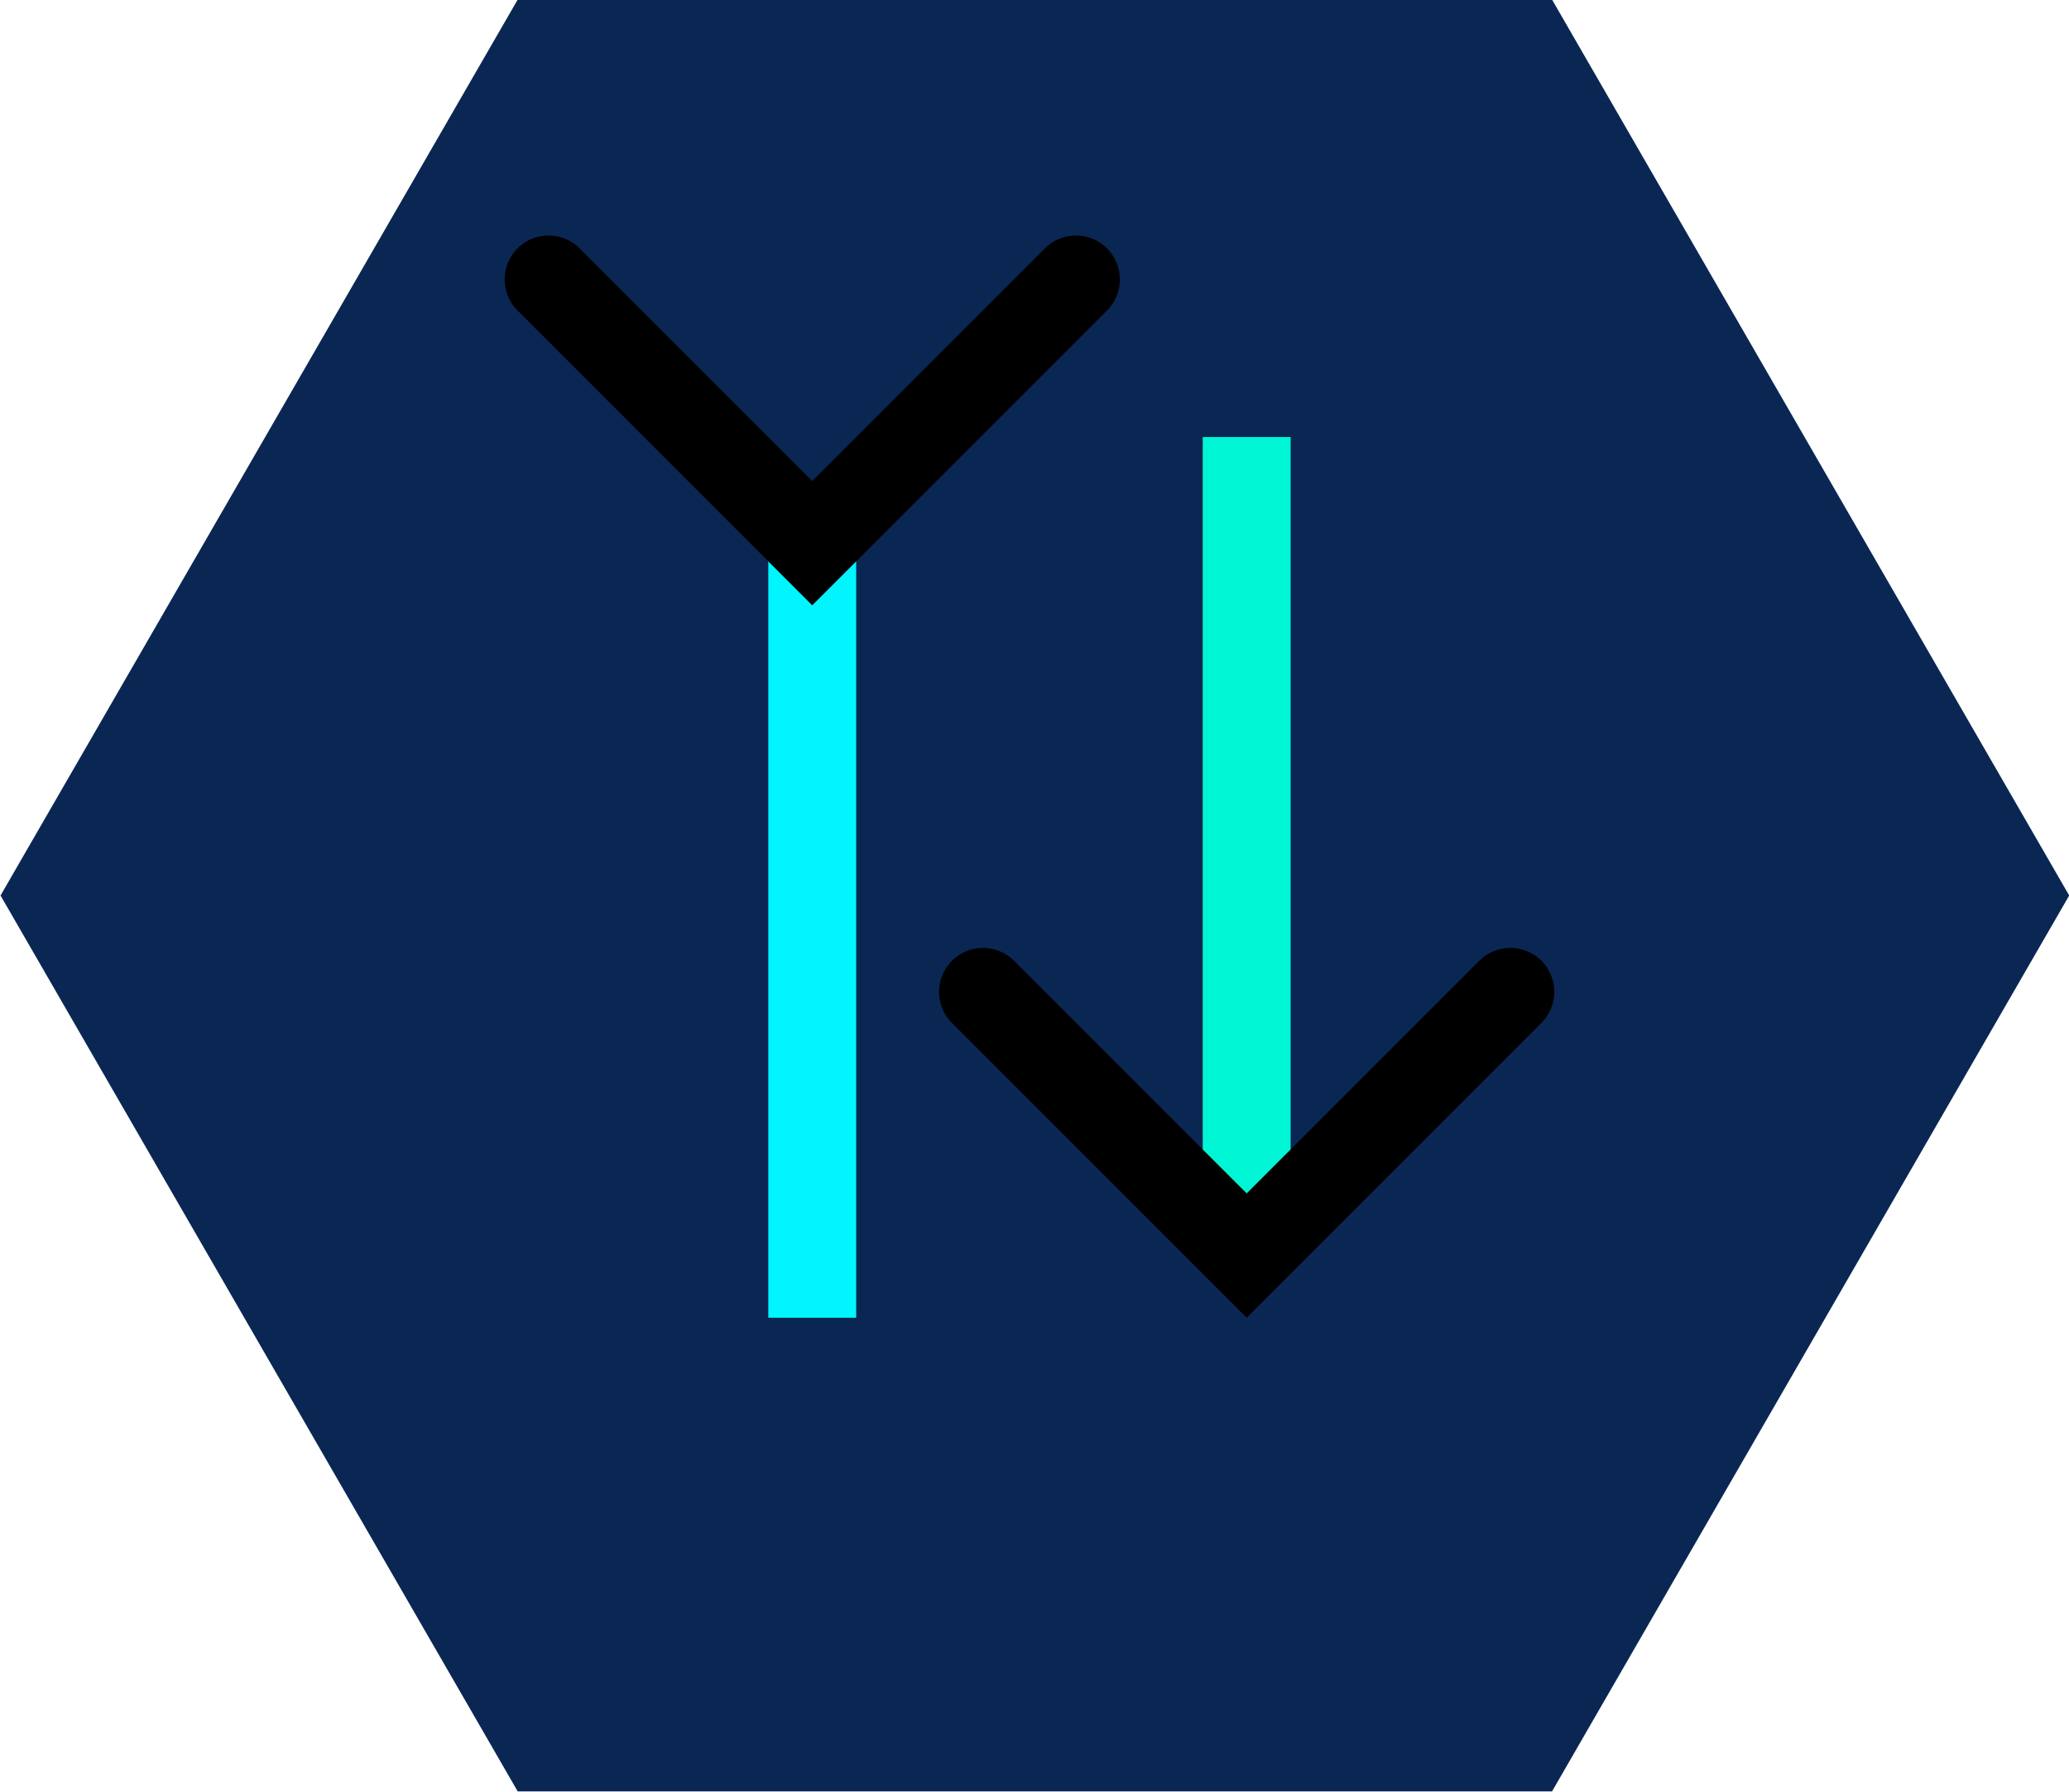 <?xml version="1.0" encoding="UTF-8" standalone="no"?>
<!-- Created with Inkscape (http://www.inkscape.org/) -->

<svg
   width="100mm"
   height="86.603mm"
   viewBox="0 0 100 86.603"
   version="1.1"
   id="svg1"
   xmlns="http://www.w3.org/2000/svg"
   xmlns:svg="http://www.w3.org/2000/svg">
  <defs
     id="defs1">
    <marker
       style="overflow:visible"
       id="marker7"
       refX="0"
       refY="0"
       orient="auto-start-reverse"
       markerWidth="1"
       markerHeight="1"
       viewBox="0 0 1 1"
       preserveAspectRatio="xMidYMid">
      <path
         style="fill:none;stroke:context-stroke;stroke-width:1;stroke-linecap:round"
         d="M 3,-3 0,0 3,3"
         transform="rotate(180,0.125,0)"
         id="path7" />
    </marker>
    <marker
       style="overflow:visible"
       id="ArrowWideRounded"
       refX="0"
       refY="0"
       orient="auto-start-reverse"
       markerWidth="1"
       markerHeight="1"
       viewBox="0 0 1 1"
       preserveAspectRatio="xMidYMid">
      <path
         style="fill:none;stroke:context-stroke;stroke-width:1;stroke-linecap:round"
         d="M 3,-3 0,0 3,3"
         transform="rotate(180,0.125,0)"
         id="path2" />
    </marker>
  </defs>
  <g
     id="layer1"
     transform="translate(-0.723,-0.626)">
    <path
       style="opacity:0.96;fill:#001f4d;fill-opacity:1;stroke:none;stroke-width:2.512;stroke-dasharray:none;stroke-opacity:1"
       id="path14"
       d="m -107.961,237.562 -59.303,-1e-5 -29.651,-51.358 29.651,-51.358 59.303,0 29.651,51.358 z"
       transform="matrix(0.843,0,0,0.843,166.748,-113.068)" />
    <path
       style="fill:#0078d7;fill-opacity:1;stroke:#00f5ff;stroke-width:4.248;stroke-dasharray:none;stroke-opacity:1;marker-start:url(#ArrowWideRounded);paint-order:normal"
       d="M 39.981,25.813 V 64.307"
       id="path6" />
    <path
       style="fill:#00d1b2;fill-opacity:1;stroke:#00f5d4;stroke-width:4.248;stroke-dasharray:none;stroke-opacity:1;marker-end:url(#marker7)"
       d="M 60.978,21.747 V 60.24"
       id="path6-6" />
  </g>
</svg>
